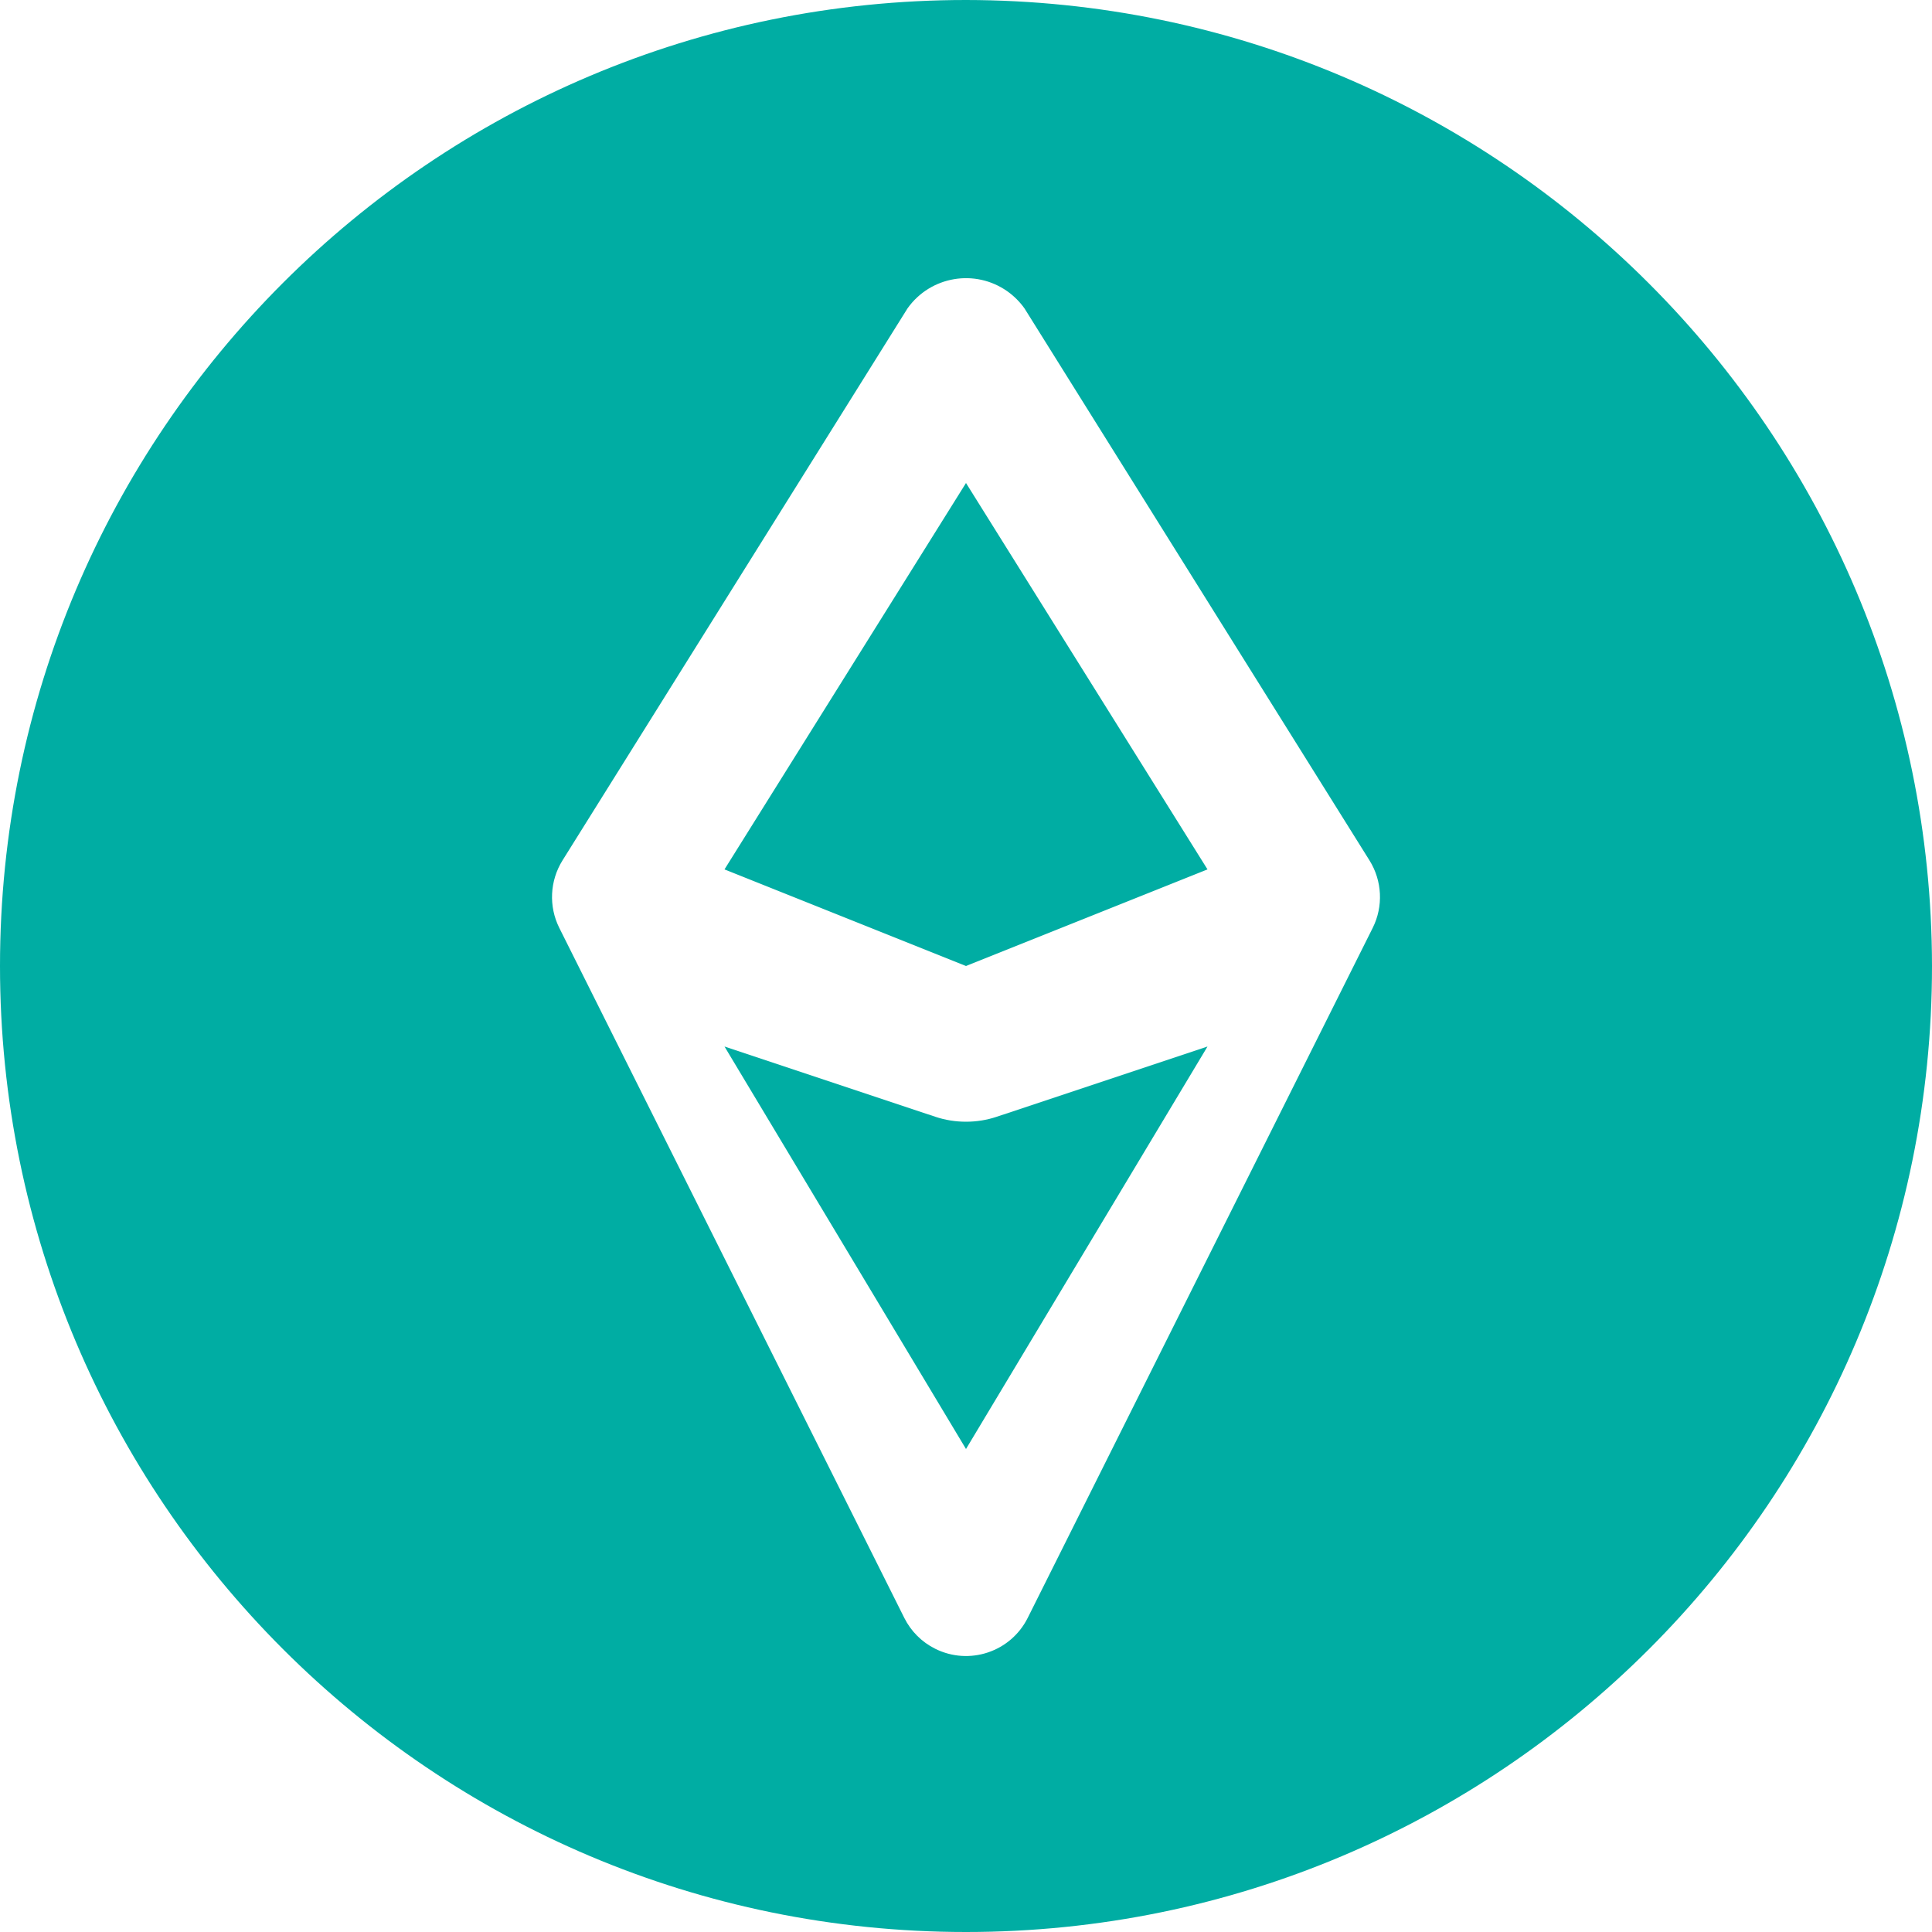 <svg width="40" height="40" viewBox="0 0 40 40" fill="none" xmlns="http://www.w3.org/2000/svg">
<path d="M20.634 23.122C20.227 23.258 19.773 23.258 19.366 23.122L15 21.667L20 30L25 21.667L20.634 23.122Z" fill="#00ADA3"/>
<path d="M20 20L25 18L20 10L15 18L20 20Z" fill="#00ADA3"/>
<path d="M20 0C8.954 0 0 8.954 0 20C0 31.046 8.954 40 20 40C31.046 40 40 31.046 40 20C39.988 8.96 31.04 0.012 20 0ZM28.421 19.21L21.278 33.496C20.925 34.202 20.067 34.488 19.361 34.135C19.084 33.997 18.86 33.773 18.722 33.496L11.579 19.21C11.357 18.765 11.383 18.236 11.646 17.814L18.789 6.385C19.264 5.716 20.19 5.559 20.859 6.033C20.995 6.13 21.114 6.249 21.211 6.385L28.354 17.814C28.617 18.236 28.643 18.765 28.421 19.21Z" fill="#00ADA3"/>
</svg>
